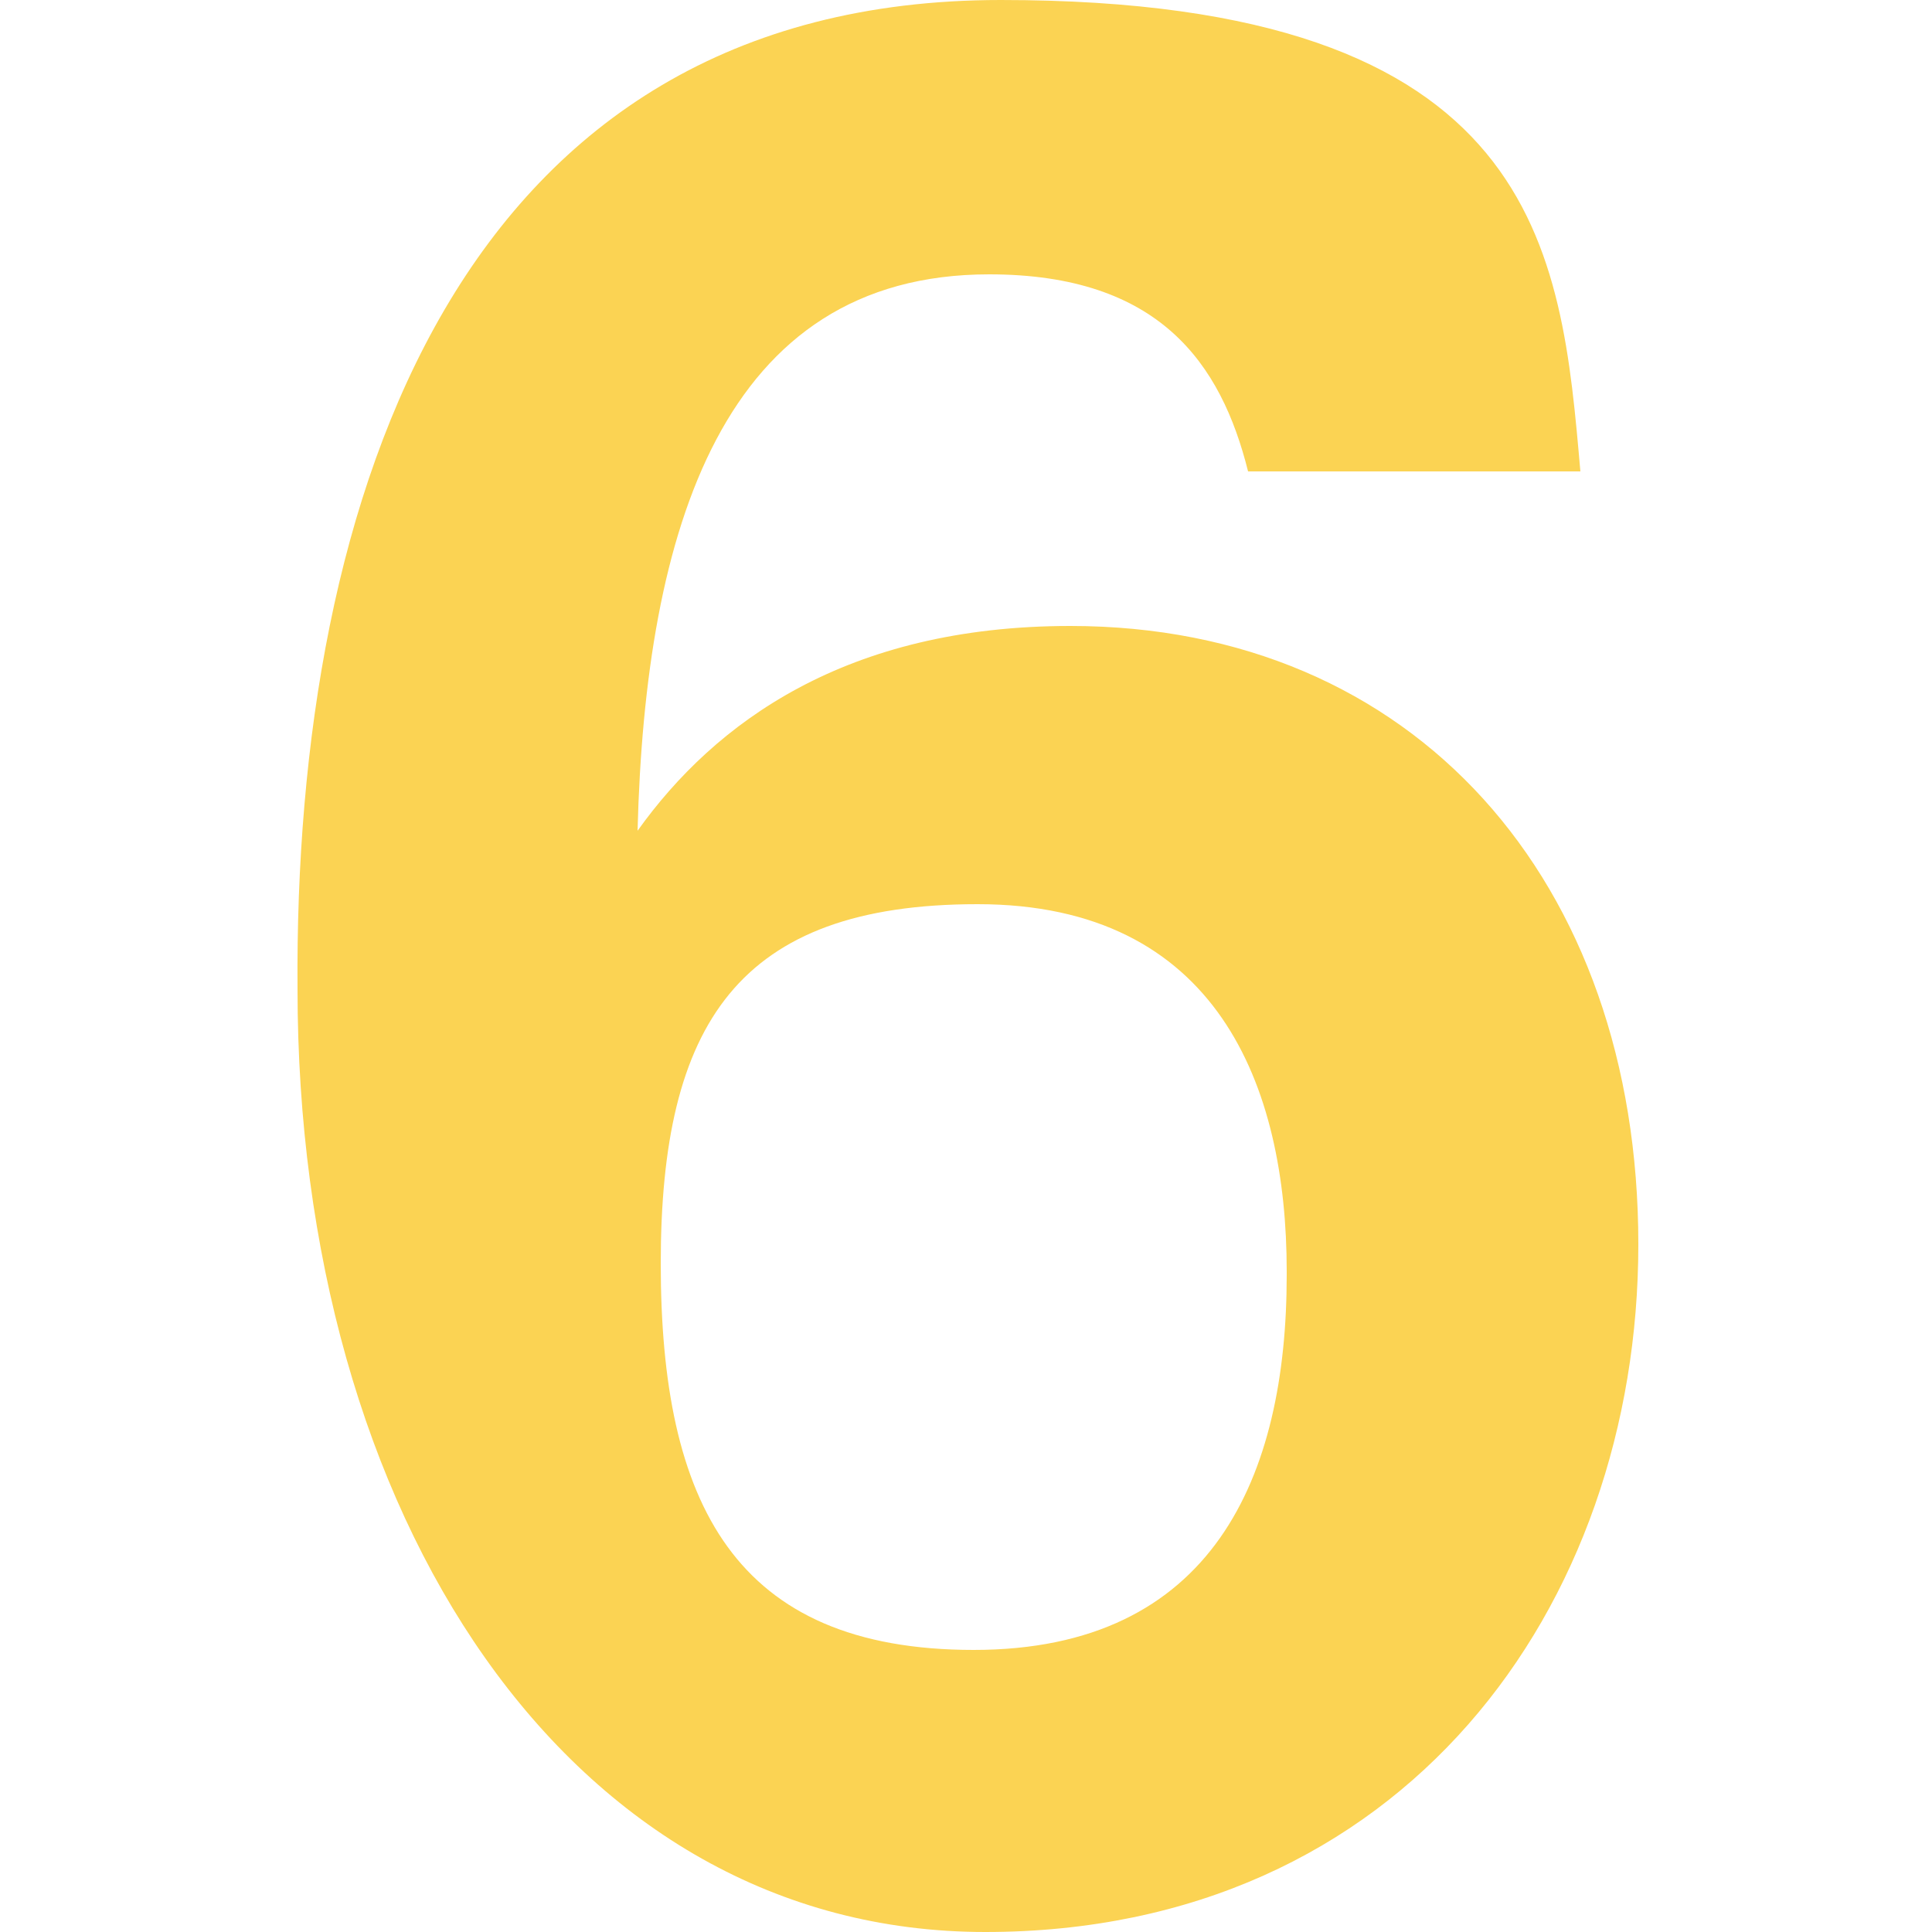 <?xml version="1.0" encoding="UTF-8"?>
<svg id="Livello_2" data-name="Livello 2" xmlns="http://www.w3.org/2000/svg" version="1.1" viewBox="0 0 50 50">
  <defs>
    <style>
      .cls-1 {
        fill: #fbd353;
        stroke-width: 0px;
      }
    </style>
  </defs>
  <g id="content">
    <path class="cls-1" d="M32.3,12.2c-.7-2.8-2.3-5.1-6.7-5.1-6.9,0-8.9,6.6-9.1,14.4,2-2.8,5.4-5.3,11.2-5.3,8.9,0,14.7,6.6,14.7,16s-6.1,17.8-16.9,17.8S7.7,39.2,7.7,25.6C7.6,12.8,11.9,0,25.9,0s14.5,6.5,15,12.2h-8.7ZM33.3,32.9c0-4.8-1.8-9.5-8-9.5s-8.2,3.1-8.2,9.3,1.9,10,8.1,10,8.1-4.5,8.1-9.7Z"/>
  </g>
</svg>